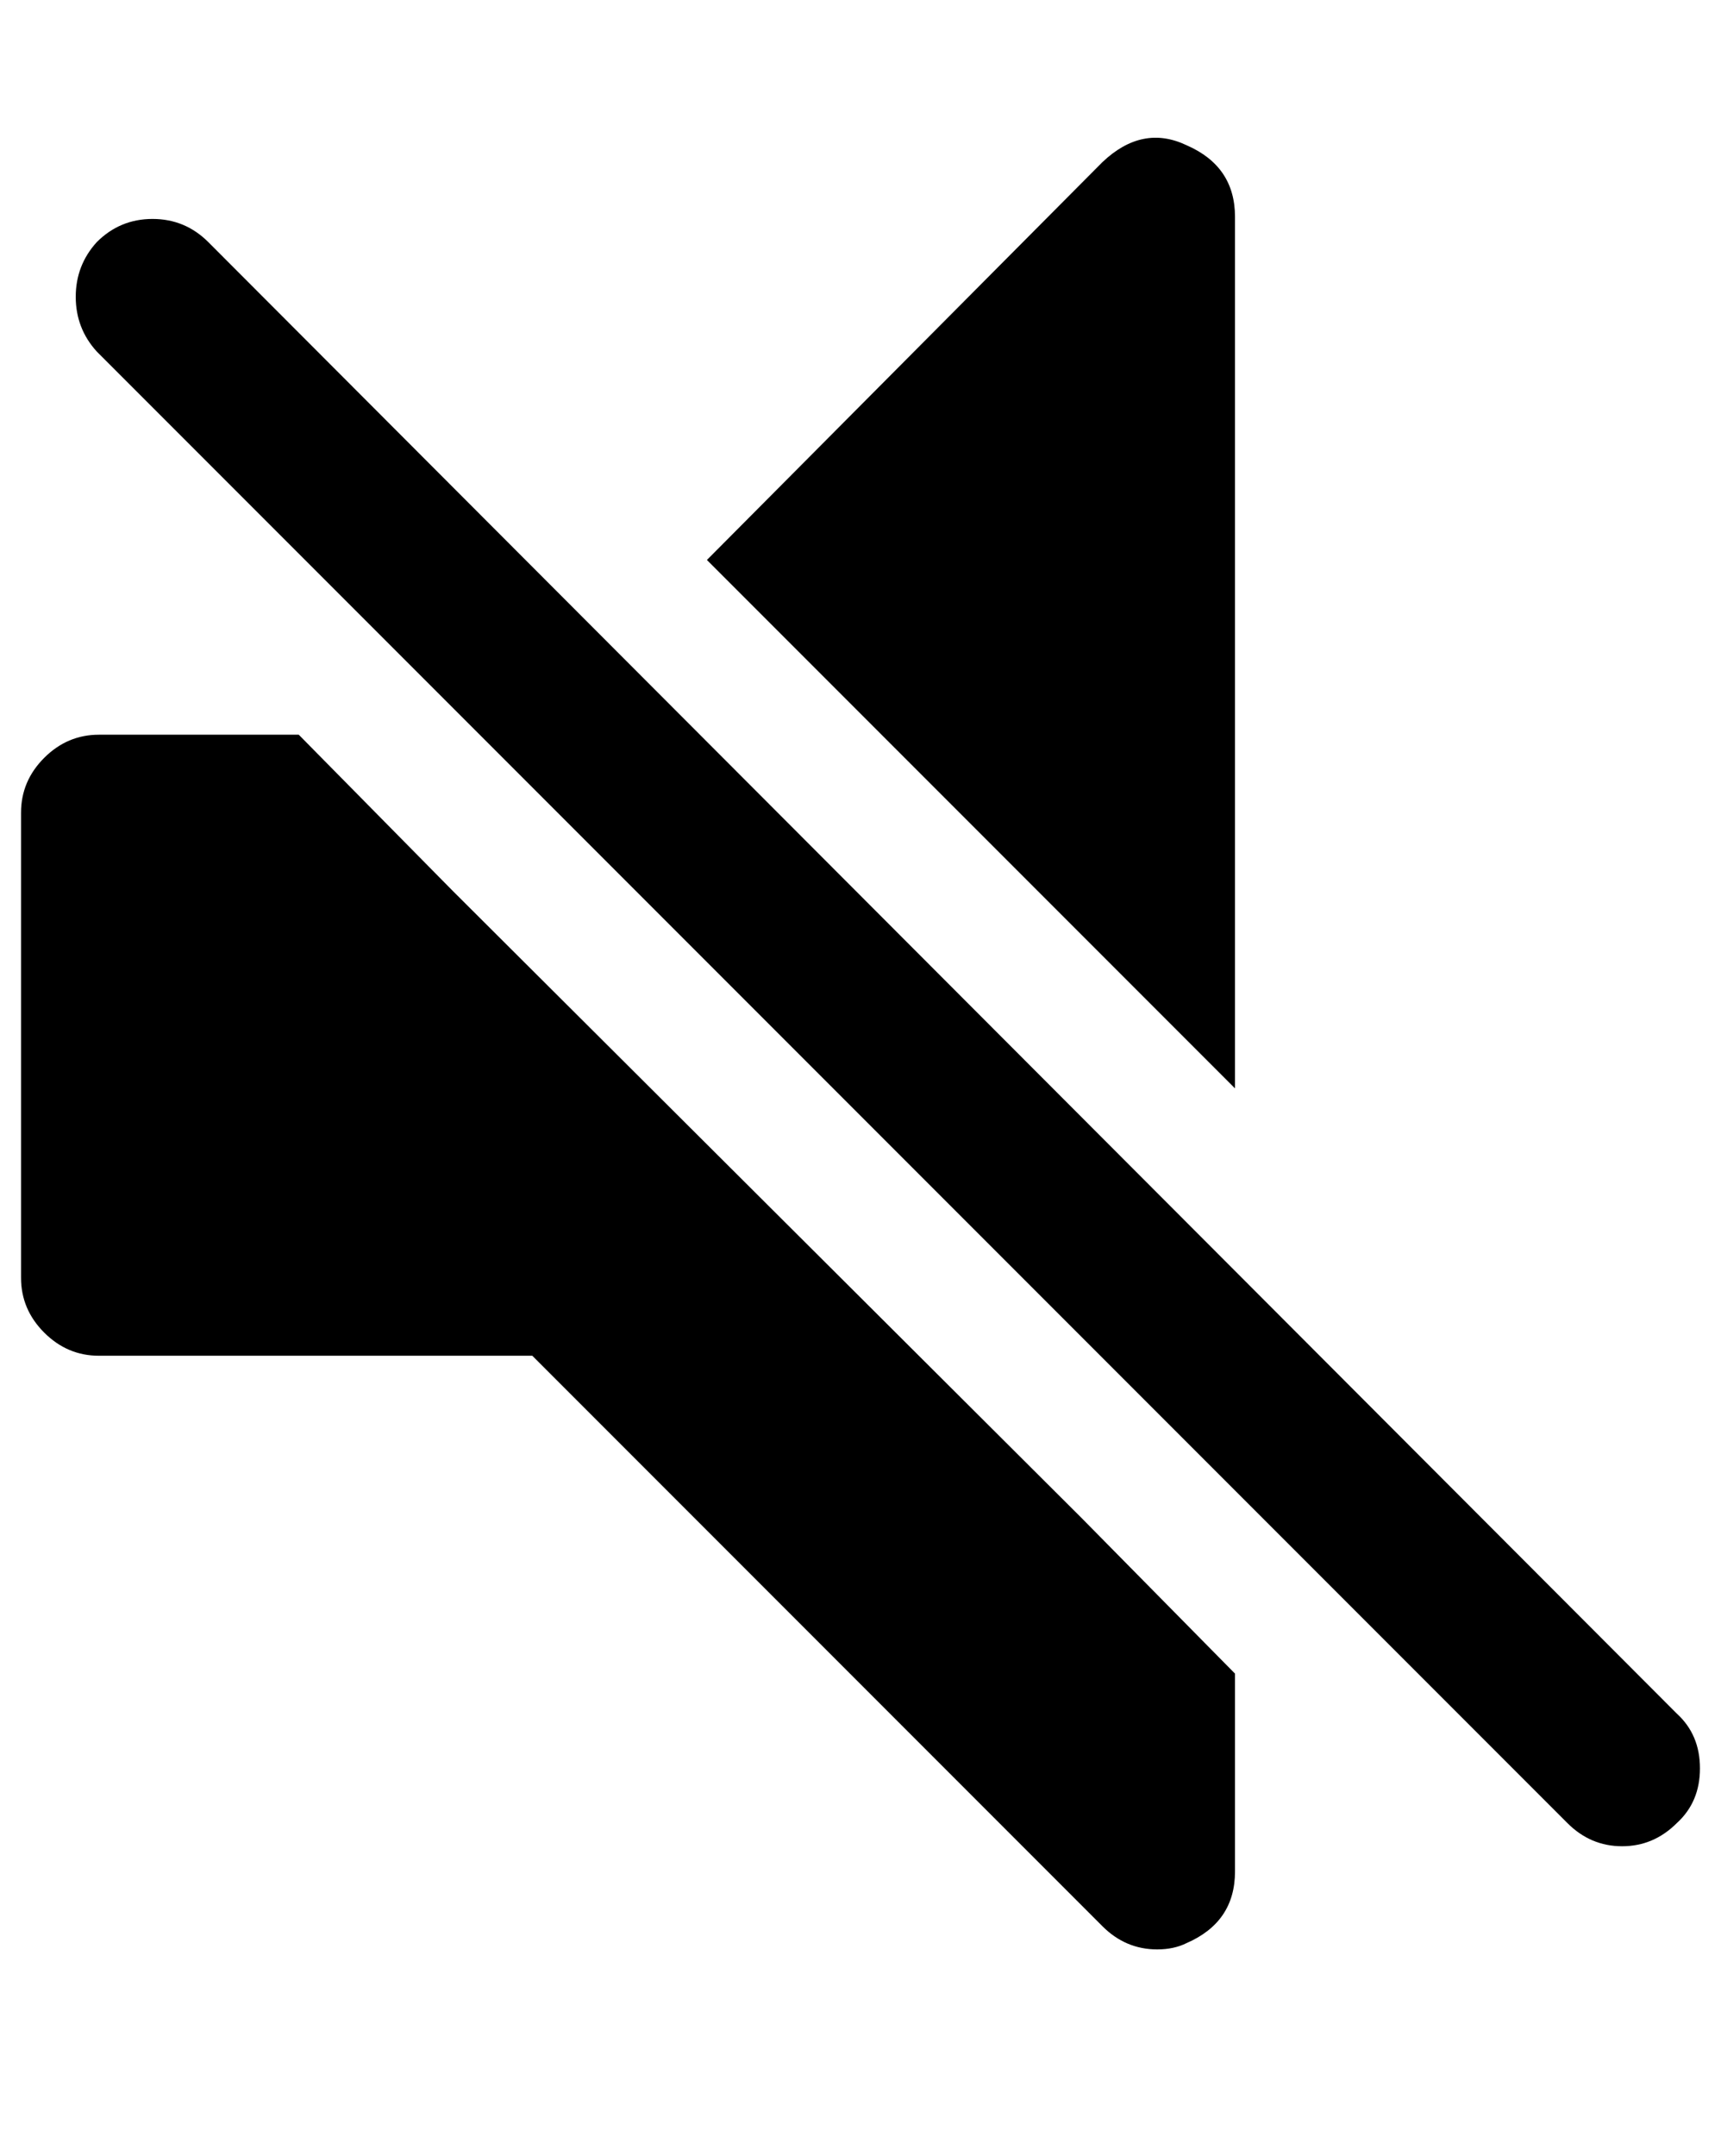 <?xml version="1.0" standalone="no"?>
<!DOCTYPE svg PUBLIC "-//W3C//DTD SVG 1.1//EN" "http://www.w3.org/Graphics/SVG/1.1/DTD/svg11.dtd" >
<svg xmlns="http://www.w3.org/2000/svg" xmlns:xlink="http://www.w3.org/1999/xlink" version="1.1" viewBox="-10 0 818 1024">
   <path fill="currentColor"
d="M554 69q23 10 23 34v414l-251 -251l188 -189q19 -18 40 -8zM89 115l698 699q11 10 11 26t-11 26q-11 11 -26 11t-26 -11l-699 -699q-10 -11 -10 -26t10 -26q11 -11 26.5 -11t26.5 11zM504 721l73 74v94q0 24 -23 34q-6 3 -14 3q-15 0 -26 -11l-271 -271h-206
q-15 0 -26 -11t-11 -26v-221q0 -15 11 -26t26 -11h95l73 74z" />
</svg>
